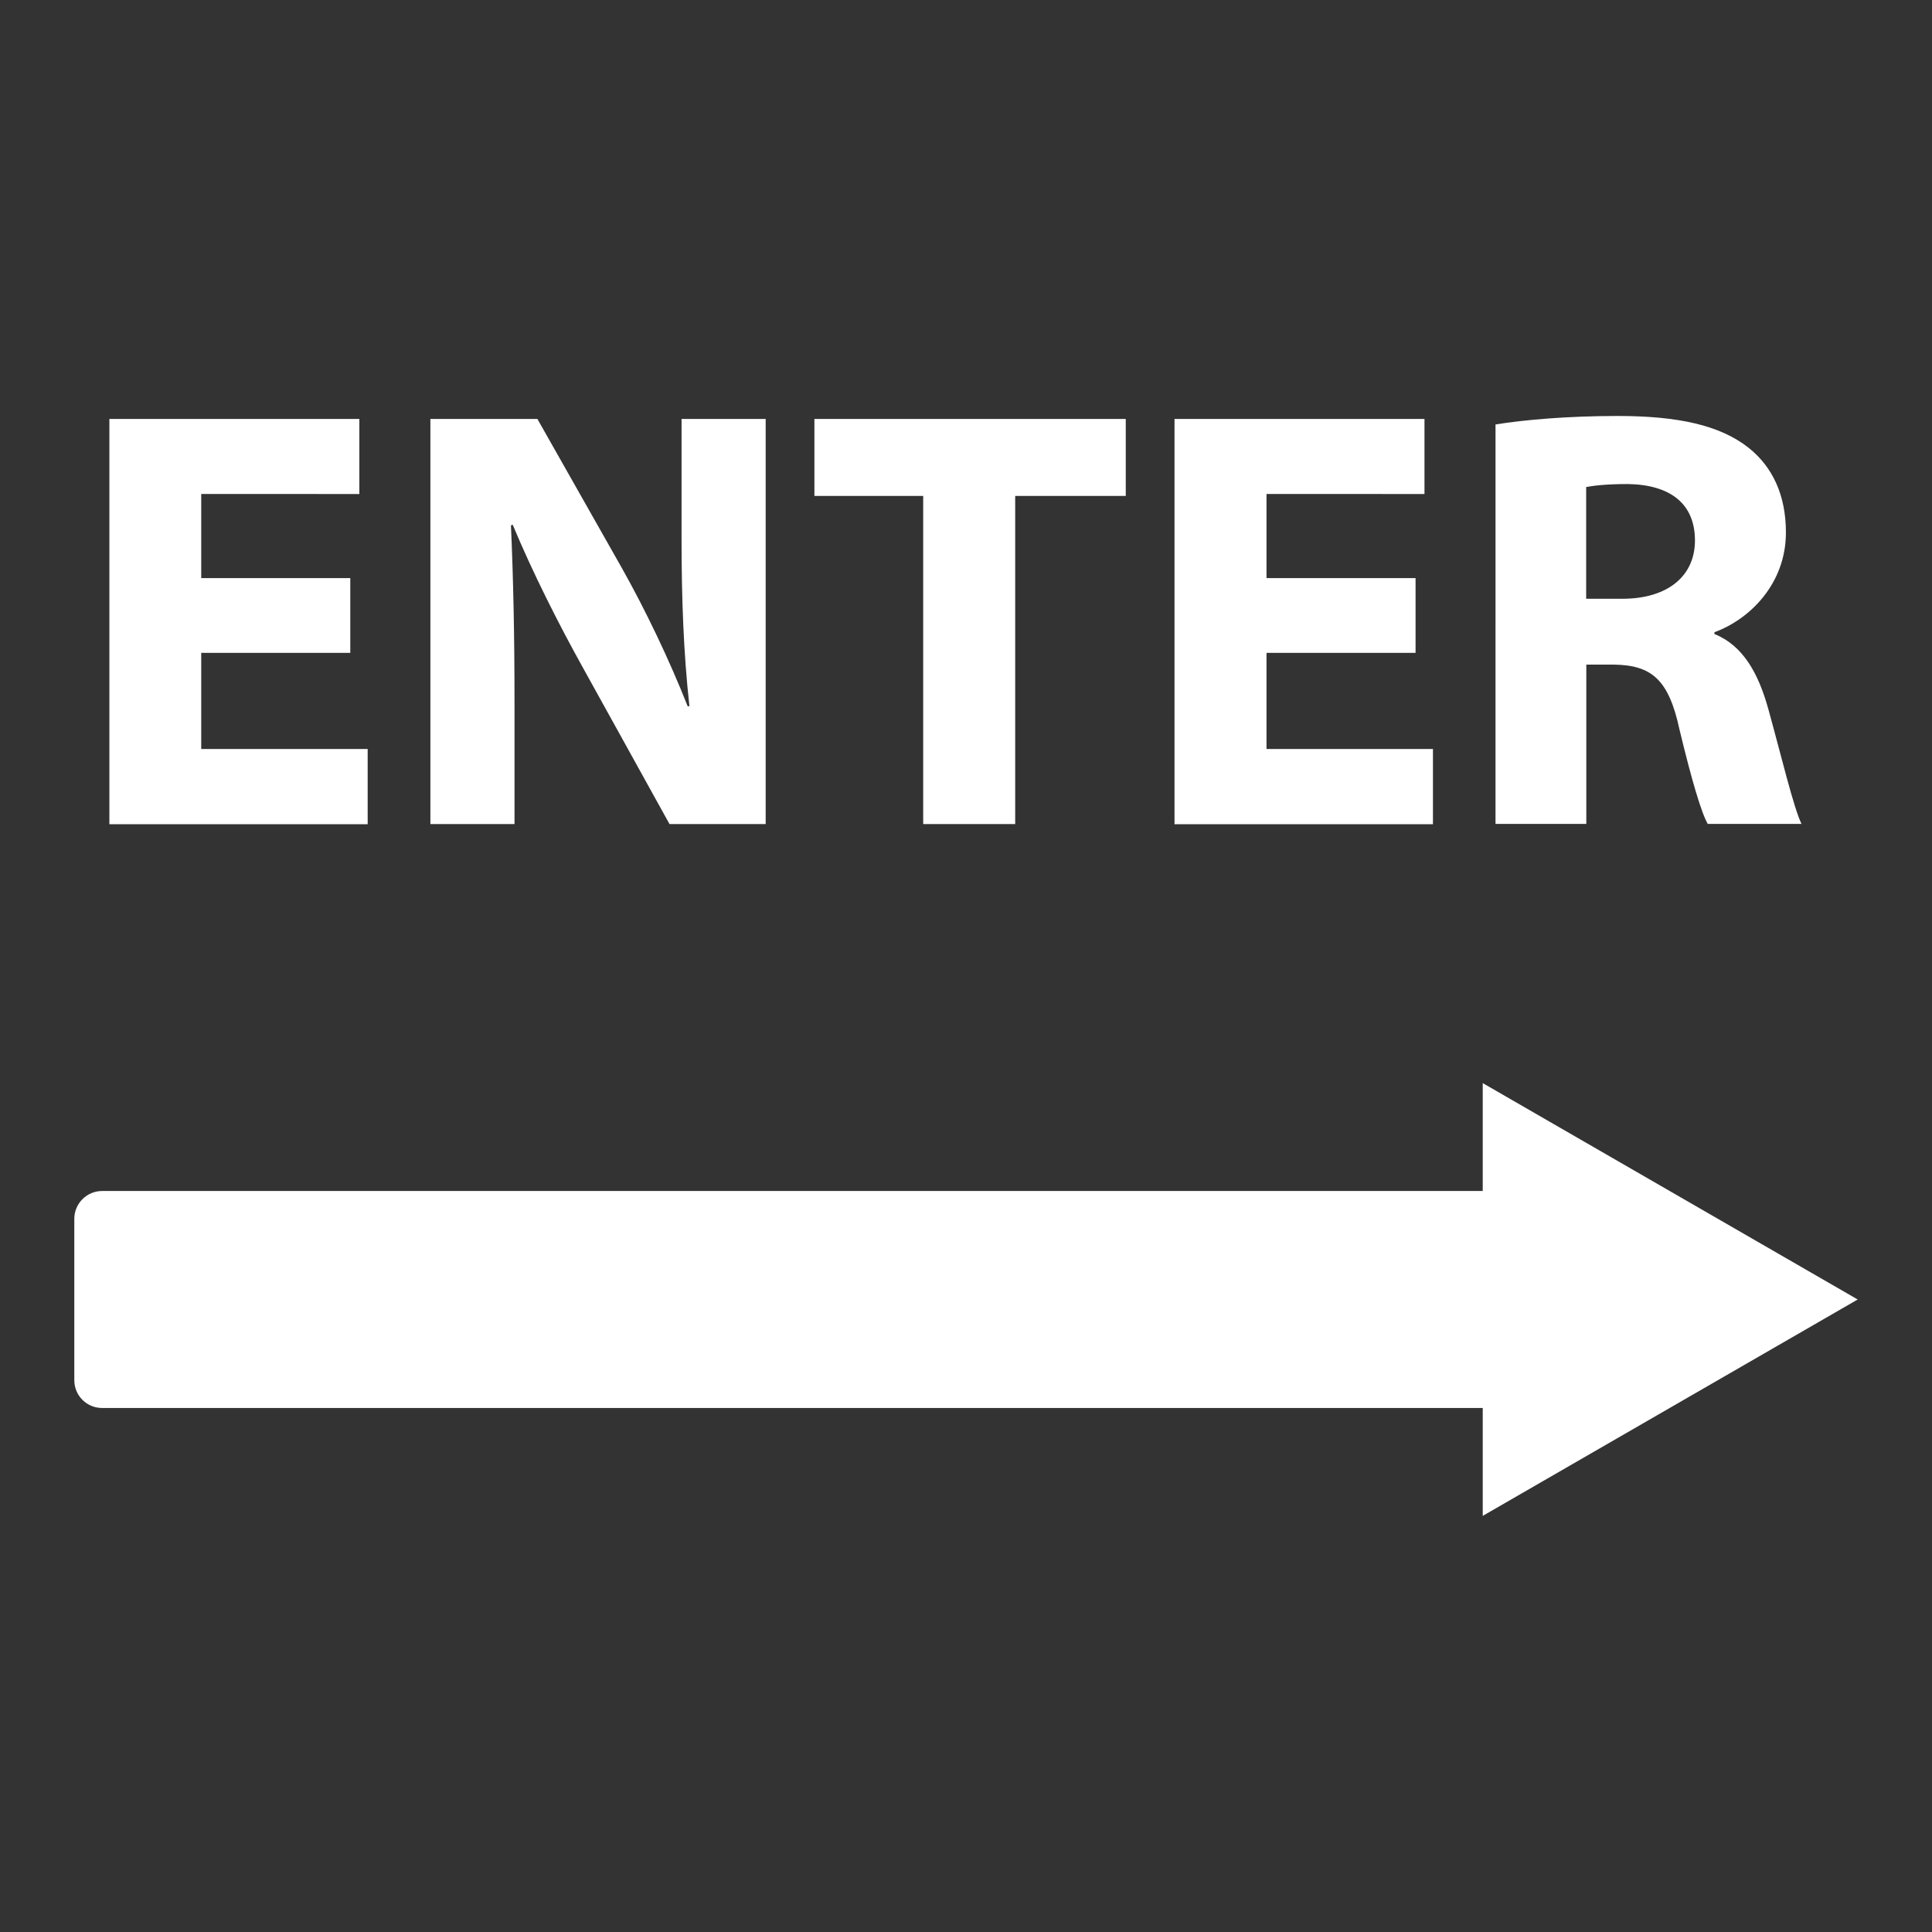 <?xml version="1.0" ?>
<svg xmlns="http://www.w3.org/2000/svg" width="130" height="130" viewBox="0 0 130 130">
  <rect x="0" y="0" width="130" height="130" fill="#333333" stroke="none"/>
  <path d="M125,87.44L99.77,72.88v7.26H6.87C5.84,80.14 5,80.98 5,82.01v10.86c0,1.04 0.84,1.87 1.87,1.87h92.9v7.26L125,87.44z" fill="#FFFFFF"/>
  <path d="M23.57,43.93H13.54v6.47h11.2v5.06H7.36V28.19h16.82v5.05H13.54v5.66h10.03V43.93z" fill="#FFFFFF"/>
  <path d="M28.96,55.45V28.19h7.2l5.66,9.99c1.62,2.87 3.24,6.27 4.45,9.34h0.12c-0.4,-3.6 -0.53,-7.28 -0.53,-11.36v-7.97h5.66v27.26h-6.47l-5.82,-10.51c-1.62,-2.91 -3.4,-6.43 -4.73,-9.63l-0.12,0.04c0.16,3.6 0.24,7.44 0.24,11.89v8.21H28.96z" fill="#FFFFFF"/>
  <path d="M62.12,33.37H54.8v-5.18h20.95v5.18h-7.44v22.08h-6.19V33.37z" fill="#FFFFFF"/>
  <path d="M95.25,43.93H85.22v6.47h11.2v5.06H79.03V28.19h16.82v5.05H85.22v5.66h10.03V43.93z" fill="#FFFFFF"/>
  <path d="M100.63,28.56c1.98,-0.32 4.93,-0.57 8.21,-0.57c4.04,0 6.88,0.61 8.82,2.14c1.62,1.29 2.51,3.2 2.51,5.7c0,3.48 -2.47,5.86 -4.81,6.71v0.12c1.9,0.77 2.95,2.59 3.64,5.1c0.85,3.07 1.7,6.63 2.22,7.68h-6.31c-0.44,-0.77 -1.09,-2.99 -1.9,-6.35c-0.73,-3.4 -1.9,-4.33 -4.41,-4.37h-1.86v10.72h-6.11V28.56zM106.73,40.29h2.43c3.07,0 4.89,-1.54 4.89,-3.92c0,-2.51 -1.7,-3.76 -4.53,-3.8c-1.5,0 -2.35,0.12 -2.79,0.2V40.29z" fill="#FFFFFF"/>
</svg>
